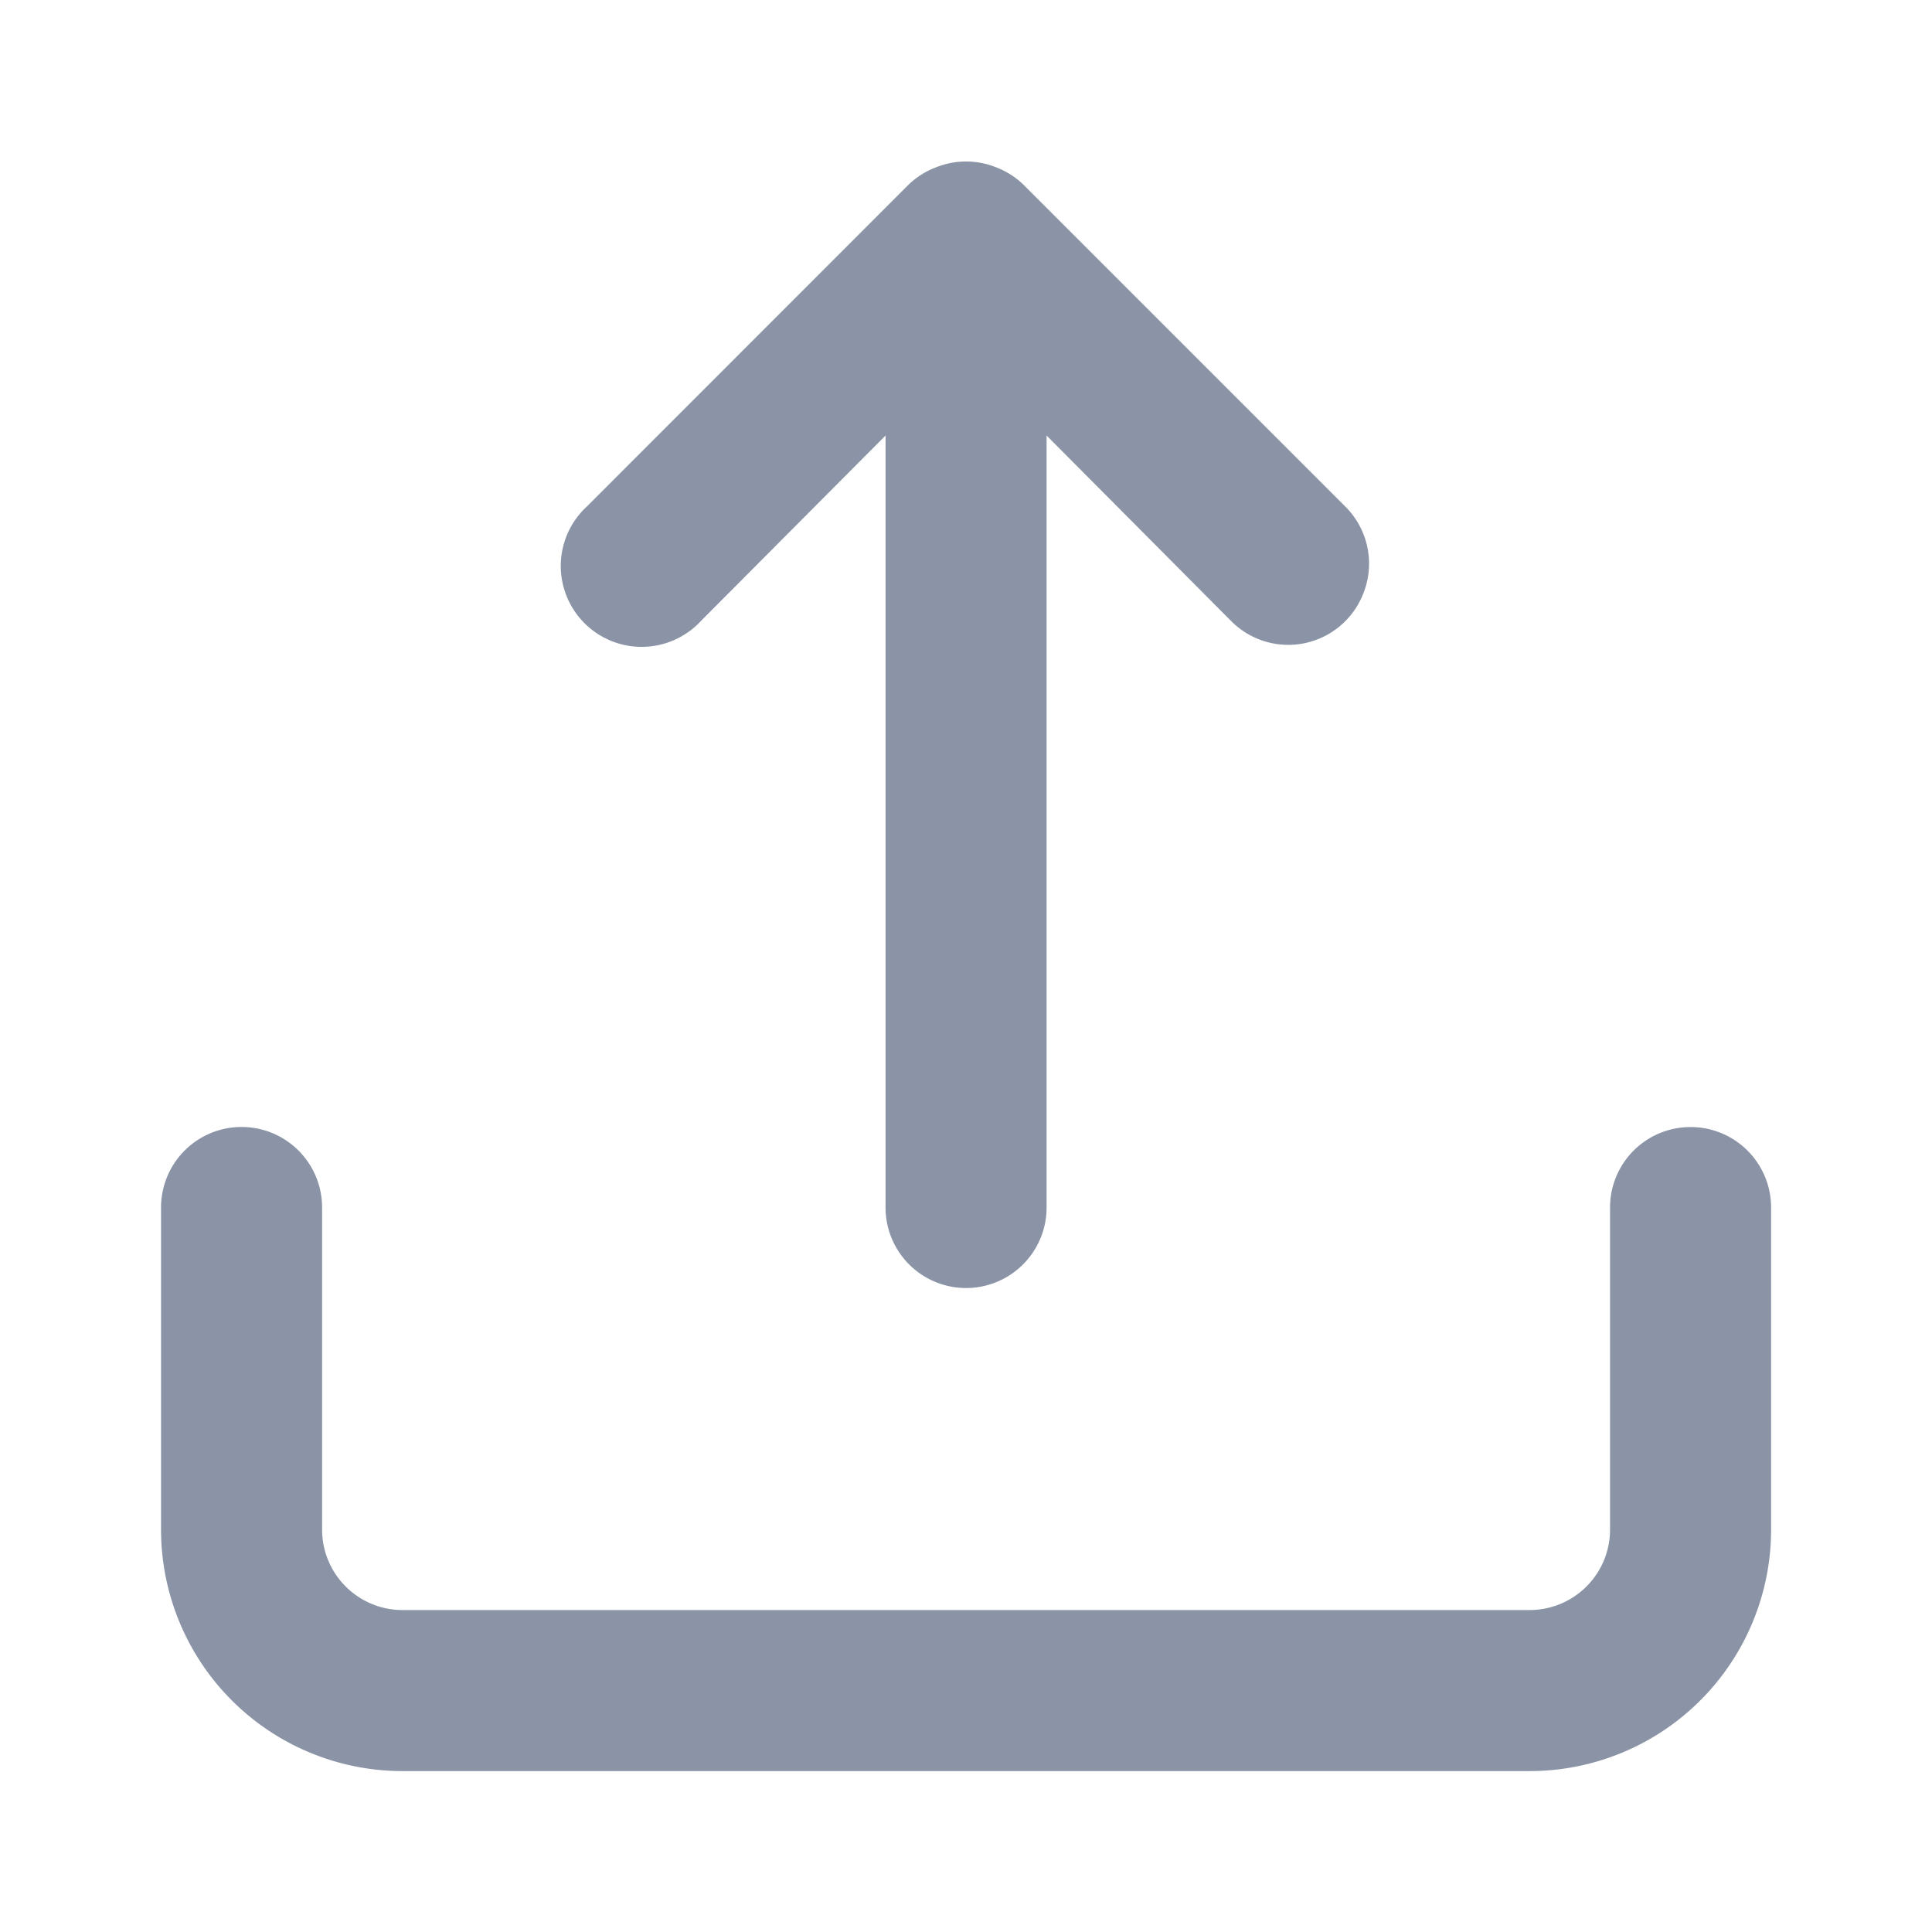 <svg width="14" height="14" viewBox="0 0 14 14" fill="none" xmlns="http://www.w3.org/2000/svg">
    <path d="m5.081 4.498 1.336-1.342V8.75a.583.583 0 1 0 1.167 0V3.156l1.335 1.342a.583.583 0 0 0 .957-.19.583.583 0 0 0-.128-.638L7.414 1.336a.583.583 0 0 0-.192-.122.583.583 0 0 0-.443 0 .583.583 0 0 0-.193.122L4.253 3.67a.586.586 0 1 0 .828.828zm7.17 3.669a.583.583 0 0 0-.584.583v2.334a.583.583 0 0 1-.583.583H2.917a.583.583 0 0 1-.583-.583V8.75a.583.583 0 1 0-1.167 0v2.334a1.75 1.75 0 0 0 1.75 1.75h8.167a1.75 1.75 0 0 0 1.75-1.75V8.75a.583.583 0 0 0-.584-.583z" fill="#8A94A6"/>
</svg>
